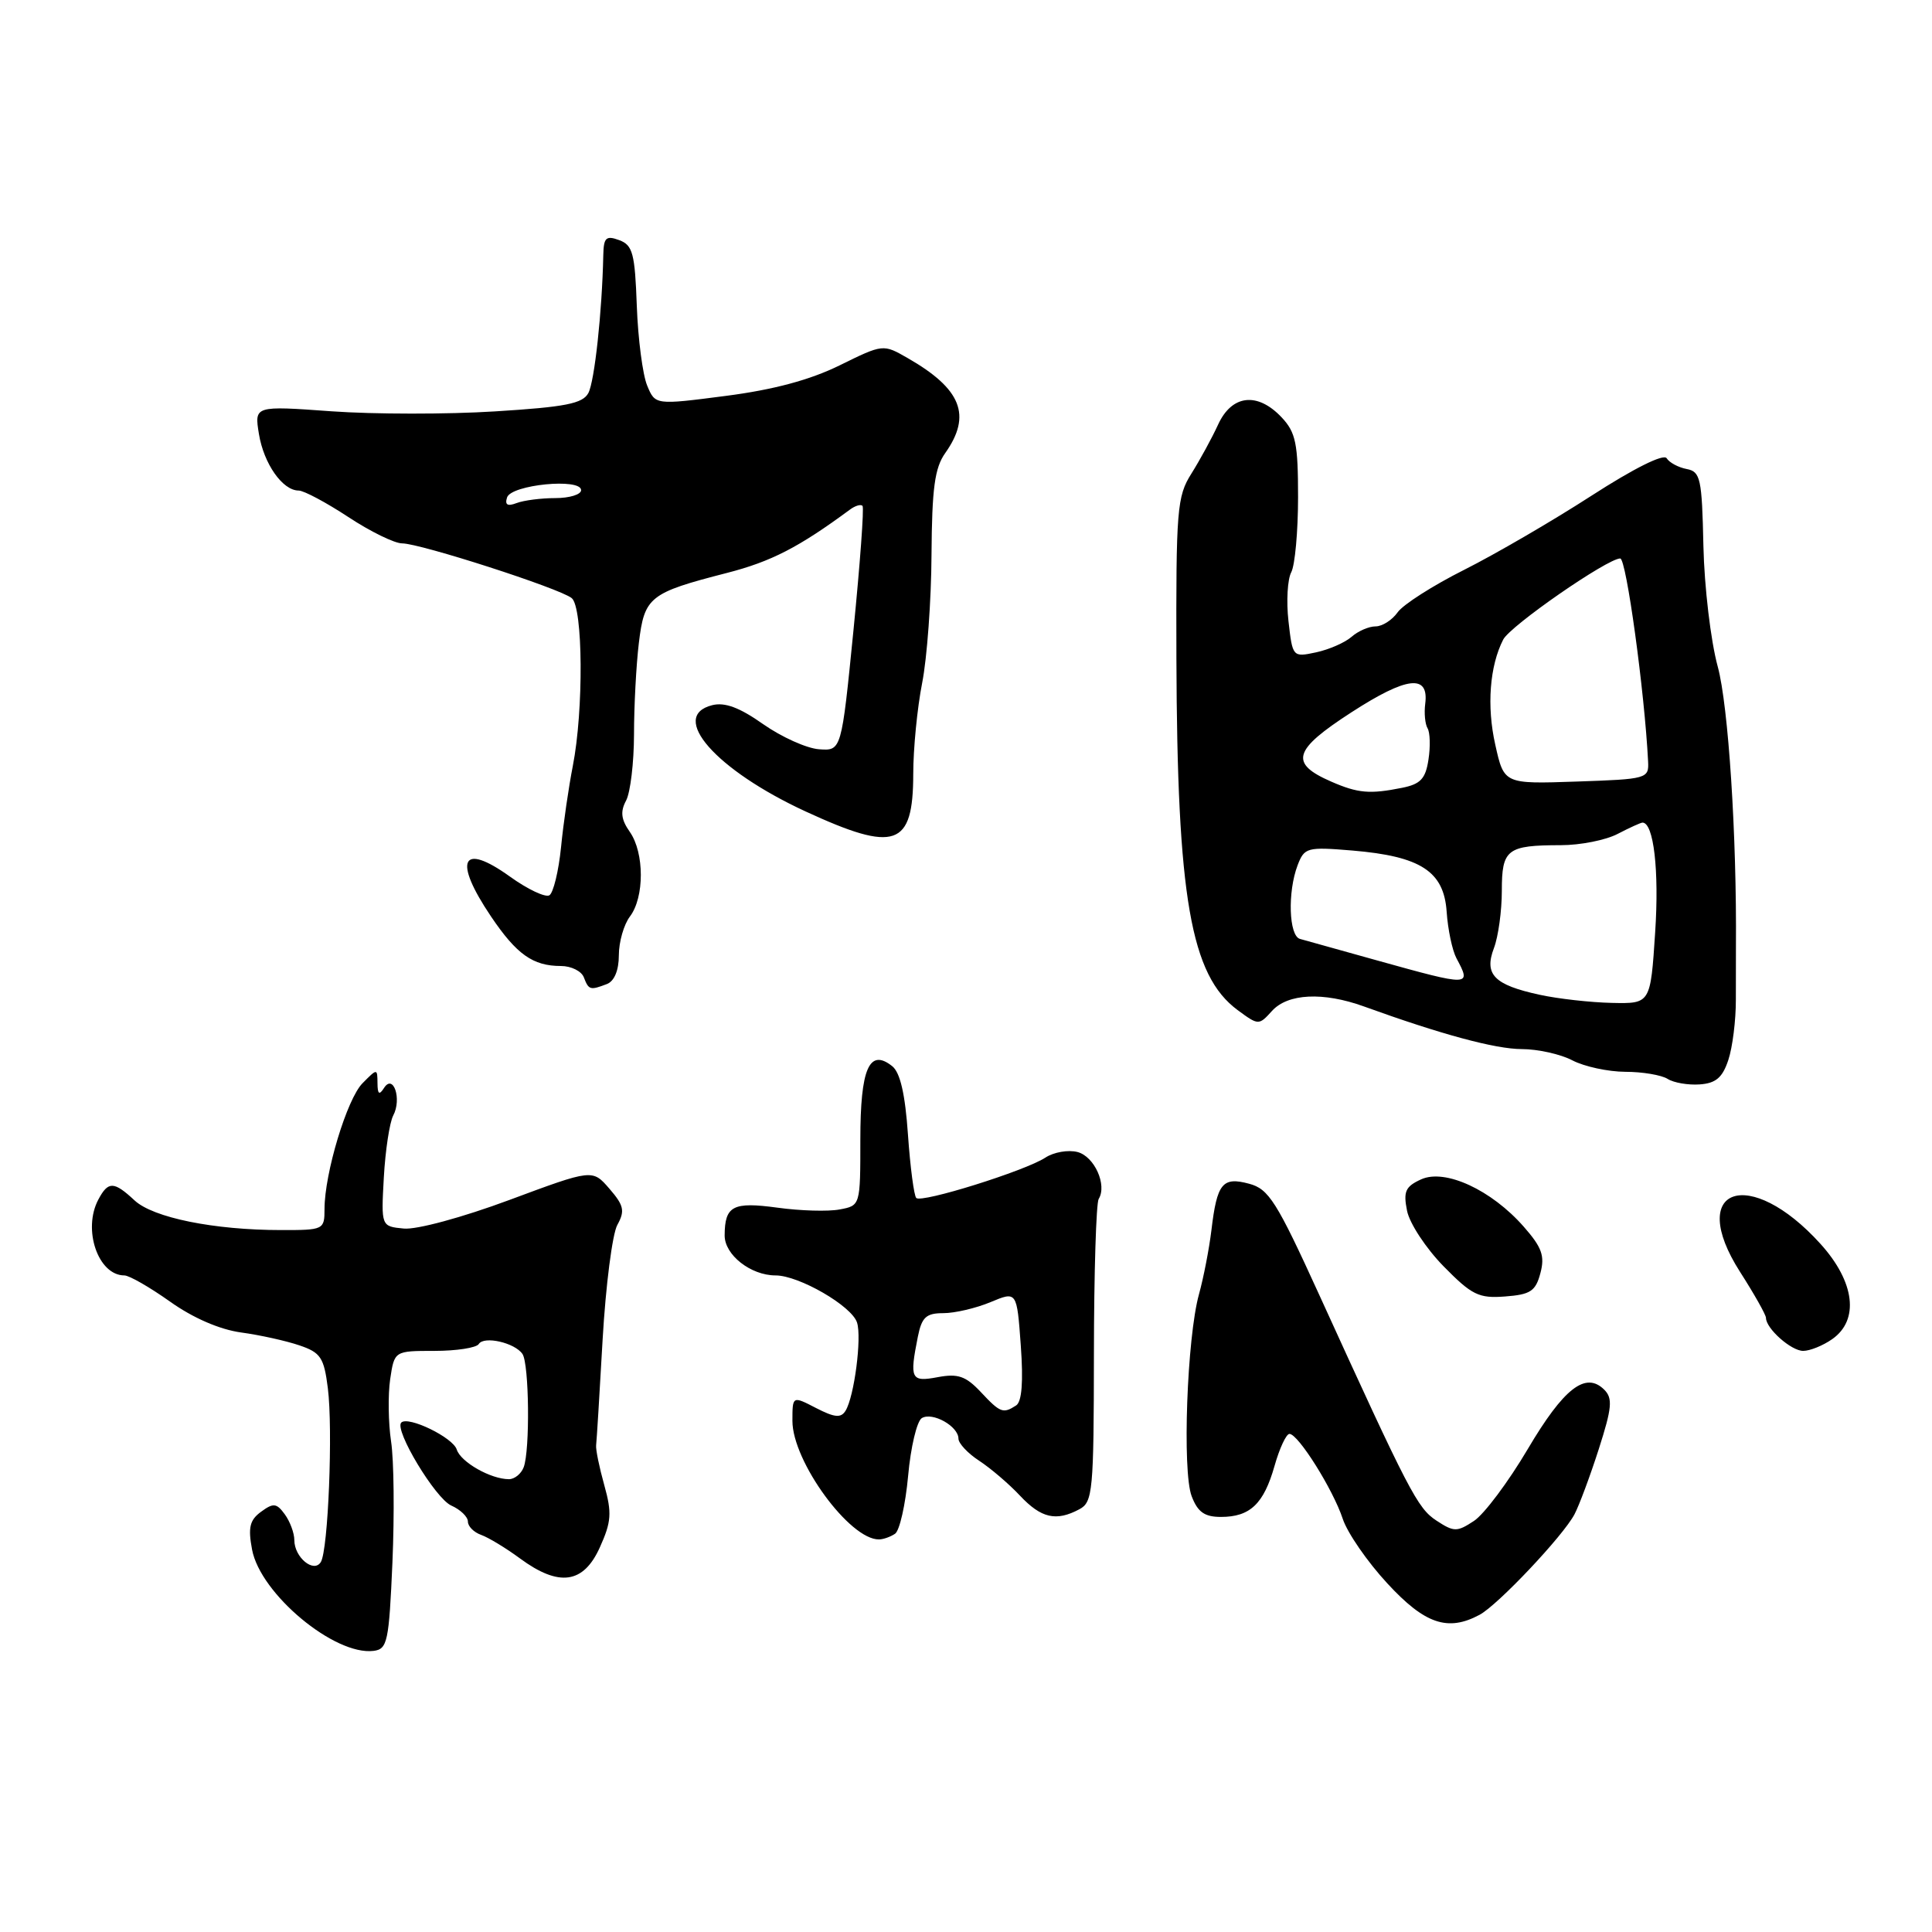 <?xml version="1.0" encoding="UTF-8" standalone="no"?>
<!DOCTYPE svg PUBLIC "-//W3C//DTD SVG 1.1//EN" "http://www.w3.org/Graphics/SVG/1.1/DTD/svg11.dtd" >
<svg xmlns="http://www.w3.org/2000/svg" xmlns:xlink="http://www.w3.org/1999/xlink" version="1.1" viewBox="0 0 256 256">
 <g >
 <path fill="currentColor"
d=" M 52.00 207.00 C 52.27 200.68 52.20 193.47 51.82 191.00 C 51.45 188.53 51.40 184.81 51.70 182.75 C 52.26 179.00 52.26 179.00 57.57 179.00 C 60.49 179.00 63.13 178.59 63.44 178.09 C 64.13 176.98 68.22 177.92 69.23 179.41 C 70.12 180.73 70.24 192.20 69.39 194.42 C 69.06 195.29 68.18 196.00 67.44 196.00 C 65.03 196.00 61.05 193.74 60.52 192.07 C 60.02 190.47 54.08 187.59 53.17 188.50 C 52.21 189.46 57.68 198.54 59.79 199.49 C 61.01 200.03 62.00 200.99 62.00 201.62 C 62.00 202.25 62.79 203.04 63.75 203.38 C 64.71 203.72 67.03 205.12 68.90 206.50 C 74.07 210.31 77.31 209.86 79.48 205.04 C 81.01 201.65 81.10 200.48 80.07 196.79 C 79.41 194.43 78.92 192.05 78.99 191.50 C 79.06 190.95 79.45 184.65 79.85 177.50 C 80.26 170.35 81.14 163.51 81.80 162.31 C 82.83 160.45 82.67 159.73 80.75 157.51 C 78.50 154.91 78.50 154.91 67.50 159.00 C 61.26 161.32 55.20 162.96 53.50 162.79 C 50.50 162.50 50.50 162.50 50.86 156.00 C 51.06 152.43 51.62 148.75 52.10 147.82 C 53.27 145.63 52.12 142.21 50.88 144.17 C 50.25 145.15 50.03 144.99 50.02 143.53 C 50.00 141.56 49.99 141.56 48.04 143.53 C 45.98 145.60 43.00 155.47 43.00 160.21 C 43.00 162.94 42.88 163.00 37.25 162.99 C 28.35 162.99 20.29 161.35 17.83 159.06 C 15.09 156.51 14.34 156.49 13.04 158.93 C 10.91 162.90 13.00 169.00 16.48 169.00 C 17.12 169.00 19.84 170.56 22.53 172.47 C 25.58 174.64 29.11 176.17 31.95 176.56 C 34.45 176.90 37.93 177.67 39.68 178.27 C 42.49 179.22 42.93 179.89 43.44 183.93 C 44.13 189.39 43.49 205.40 42.51 206.98 C 41.58 208.49 39.00 206.35 39.00 204.07 C 39.00 203.14 38.43 201.61 37.74 200.66 C 36.65 199.16 36.22 199.12 34.60 200.31 C 33.09 201.41 32.85 202.40 33.40 205.33 C 34.50 211.20 44.33 219.39 49.50 218.75 C 51.34 218.52 51.54 217.56 52.00 207.00 Z  M 196.05 213.97 C 198.47 212.68 207.13 203.51 208.63 200.65 C 209.25 199.47 210.70 195.58 211.85 192.00 C 213.60 186.54 213.71 185.29 212.58 184.15 C 210.11 181.68 207.21 183.93 202.43 192.02 C 199.86 196.37 196.65 200.65 195.31 201.53 C 193.06 203.01 192.66 203.01 190.34 201.49 C 187.82 199.84 186.74 197.75 174.80 171.56 C 169.16 159.20 168.12 157.54 165.51 156.85 C 161.98 155.90 161.26 156.79 160.52 163.00 C 160.22 165.47 159.48 169.30 158.87 171.50 C 157.28 177.23 156.64 194.96 157.90 198.25 C 158.70 200.36 159.61 201.00 161.78 201.00 C 165.64 201.00 167.45 199.28 168.88 194.25 C 169.54 191.91 170.43 190.00 170.86 190.00 C 172.02 190.00 176.64 197.37 177.92 201.25 C 178.53 203.11 181.19 206.96 183.83 209.81 C 188.80 215.20 191.84 216.23 196.05 213.97 Z  M 118.60 203.23 C 119.20 202.83 119.98 199.38 120.33 195.57 C 120.67 191.76 121.49 188.32 122.14 187.91 C 123.54 187.05 127.00 188.98 127.00 190.63 C 127.00 191.25 128.24 192.58 129.75 193.56 C 131.26 194.55 133.69 196.62 135.15 198.18 C 137.97 201.18 139.95 201.63 143.03 199.98 C 144.80 199.04 144.93 197.59 144.95 179.41 C 144.96 168.65 145.25 159.41 145.58 158.87 C 146.72 157.02 145.02 153.24 142.78 152.65 C 141.55 152.33 139.63 152.66 138.52 153.39 C 135.83 155.15 122.11 159.44 121.41 158.74 C 121.11 158.44 120.61 154.66 120.31 150.35 C 119.94 144.97 119.28 142.11 118.22 141.27 C 115.18 138.86 114.00 141.59 114.00 151.00 C 114.00 159.75 114.00 159.75 111.25 160.26 C 109.74 160.55 106.03 160.44 103.00 160.02 C 97.11 159.22 96.04 159.78 96.02 163.69 C 96.00 166.27 99.47 169.00 102.77 169.00 C 105.86 169.00 112.85 173.04 113.56 175.24 C 114.21 177.24 113.19 185.07 112.04 186.93 C 111.43 187.92 110.60 187.84 108.13 186.57 C 105.00 184.95 105.00 184.95 105.00 188.28 C 105.00 193.64 112.60 204.04 116.47 203.98 C 117.04 203.98 117.99 203.64 118.60 203.23 Z  M 242.78 177.44 C 246.39 174.91 245.78 169.87 241.25 164.85 C 231.81 154.39 223.38 157.30 230.57 168.54 C 232.46 171.49 234.00 174.23 234.00 174.62 C 234.00 176.04 237.34 179.00 238.93 179.00 C 239.82 179.00 241.56 178.30 242.78 177.44 Z  M 204.11 168.70 C 204.72 166.42 204.31 165.28 201.91 162.55 C 197.62 157.66 191.48 154.83 188.31 156.27 C 186.22 157.22 185.93 157.88 186.44 160.43 C 186.77 162.10 188.95 165.41 191.27 167.78 C 195.02 171.60 195.94 172.06 199.43 171.79 C 202.79 171.54 203.48 171.09 204.11 168.70 Z  M 229.01 140.46 C 229.57 138.78 230.02 135.18 230.01 132.46 C 230.01 129.73 230.02 126.60 230.02 125.50 C 230.14 110.71 229.02 93.50 227.61 88.33 C 226.68 84.93 225.83 77.75 225.71 72.34 C 225.52 63.41 225.32 62.49 223.50 62.15 C 222.40 61.94 221.20 61.30 220.84 60.72 C 220.44 60.09 216.51 62.05 210.84 65.71 C 205.70 69.03 198.12 73.44 194.00 75.51 C 189.88 77.58 185.91 80.11 185.19 81.14 C 184.47 82.16 183.16 83.00 182.27 83.00 C 181.38 83.00 179.95 83.62 179.08 84.39 C 178.21 85.15 176.10 86.07 174.39 86.44 C 171.29 87.10 171.27 87.07 170.73 82.31 C 170.43 79.67 170.60 76.75 171.10 75.82 C 171.59 74.89 172.00 70.42 172.00 65.88 C 172.00 58.78 171.70 57.30 169.83 55.31 C 166.63 51.91 163.23 52.29 161.41 56.25 C 160.59 58.04 158.99 60.96 157.87 62.75 C 155.96 65.77 155.82 67.49 155.88 87.25 C 155.98 118.94 157.77 129.24 163.99 133.84 C 166.76 135.88 166.80 135.88 168.55 133.95 C 170.64 131.64 175.33 131.41 180.73 133.36 C 190.98 137.07 198.13 139.00 201.63 139.01 C 203.76 139.01 206.79 139.68 208.36 140.51 C 209.94 141.33 213.09 142.01 215.36 142.02 C 217.64 142.02 220.16 142.45 220.97 142.96 C 221.77 143.47 223.69 143.80 225.22 143.69 C 227.36 143.54 228.24 142.79 229.01 140.46 Z  M 80.42 130.39 C 81.40 130.01 82.00 128.58 82.00 126.58 C 82.00 124.82 82.66 122.51 83.47 121.44 C 85.40 118.89 85.39 113.01 83.46 110.24 C 82.30 108.59 82.17 107.55 82.96 106.08 C 83.53 105.01 84.00 101.06 84.01 97.32 C 84.01 93.57 84.30 88.12 84.65 85.21 C 85.39 79.08 86.04 78.56 96.31 75.92 C 102.19 74.41 105.85 72.52 112.60 67.54 C 113.32 67.00 114.08 66.78 114.29 67.04 C 114.51 67.29 113.96 74.70 113.09 83.50 C 111.50 99.50 111.50 99.50 108.52 99.28 C 106.88 99.16 103.56 97.66 101.13 95.96 C 98.00 93.75 96.05 93.02 94.37 93.44 C 88.58 94.90 94.84 102.02 106.72 107.51 C 118.66 113.02 121.00 112.21 121.01 102.55 C 121.01 99.22 121.54 93.80 122.19 90.50 C 122.84 87.20 123.40 79.55 123.43 73.50 C 123.49 64.71 123.85 62.00 125.25 60.03 C 128.79 55.03 127.40 51.53 120.26 47.44 C 117.02 45.58 117.01 45.58 111.26 48.41 C 107.34 50.34 102.51 51.64 96.16 52.46 C 86.82 53.67 86.82 53.67 85.75 51.08 C 85.16 49.66 84.54 44.92 84.38 40.54 C 84.13 33.57 83.84 32.48 82.05 31.82 C 80.31 31.18 79.99 31.47 79.94 33.78 C 79.78 41.35 78.78 50.54 77.96 52.08 C 77.21 53.48 74.93 53.93 65.61 54.51 C 59.32 54.91 49.57 54.90 43.94 54.50 C 33.70 53.76 33.70 53.76 34.31 57.51 C 34.95 61.44 37.44 65.00 39.57 65.00 C 40.26 65.00 43.22 66.58 46.14 68.50 C 49.06 70.43 52.28 72.00 53.28 72.00 C 55.67 72.00 74.13 77.95 75.75 79.25 C 77.26 80.45 77.35 94.10 75.90 101.50 C 75.36 104.25 74.65 109.09 74.34 112.27 C 74.02 115.44 73.32 118.30 72.80 118.63 C 72.27 118.95 69.91 117.84 67.55 116.14 C 61.14 111.54 60.01 113.95 65.07 121.45 C 68.46 126.47 70.62 128.00 74.33 128.00 C 75.68 128.00 77.05 128.68 77.36 129.50 C 78.01 131.19 78.20 131.24 80.42 130.39 Z  M 129.94 184.43 C 127.97 182.34 126.93 181.98 124.26 182.48 C 120.70 183.15 120.50 182.74 121.62 177.12 C 122.14 174.53 122.72 174.00 125.00 174.00 C 126.52 174.00 129.33 173.34 131.25 172.54 C 134.74 171.08 134.74 171.08 135.26 178.29 C 135.61 183.11 135.40 185.74 134.64 186.23 C 132.91 187.35 132.54 187.21 129.94 184.43 Z  M 204.00 131.81 C 197.97 130.50 196.62 129.12 197.96 125.61 C 198.53 124.10 199.00 120.70 199.00 118.04 C 199.00 112.52 199.67 112.00 206.83 111.99 C 209.40 111.99 212.79 111.32 214.36 110.49 C 215.94 109.67 217.41 109.00 217.64 109.00 C 219.12 109.00 219.86 115.34 219.32 123.50 C 218.70 133.00 218.70 133.00 213.60 132.89 C 210.79 132.83 206.47 132.35 204.00 131.81 Z  M 182.50 127.27 C 177.55 125.89 172.94 124.61 172.25 124.41 C 170.78 124.00 170.59 118.20 171.94 114.65 C 172.84 112.30 173.18 112.20 179.19 112.70 C 188.26 113.46 191.33 115.46 191.69 120.82 C 191.85 123.16 192.43 125.93 192.99 126.98 C 194.99 130.71 194.89 130.72 182.50 127.27 Z  M 176.40 103.57 C 170.82 101.14 171.33 99.39 179.08 94.38 C 186.42 89.63 189.36 89.29 188.85 93.25 C 188.69 94.49 188.83 95.95 189.16 96.50 C 189.49 97.05 189.55 98.92 189.28 100.64 C 188.90 103.19 188.23 103.90 185.78 104.39 C 181.51 105.25 179.93 105.11 176.40 103.57 Z  M 198.13 98.67 C 196.98 93.57 197.39 88.25 199.18 84.75 C 200.11 82.92 212.99 74.00 214.69 74.00 C 215.49 74.00 217.92 91.69 218.38 100.87 C 218.50 103.18 218.28 103.24 208.90 103.56 C 199.29 103.89 199.29 103.89 198.13 98.67 Z  M 67.19 65.91 C 67.75 64.22 77.00 63.31 77.00 64.95 C 77.00 65.53 75.46 66.00 73.58 66.00 C 71.70 66.00 69.39 66.30 68.45 66.66 C 67.24 67.12 66.87 66.90 67.19 65.91 Z "/>
</g>
</svg>